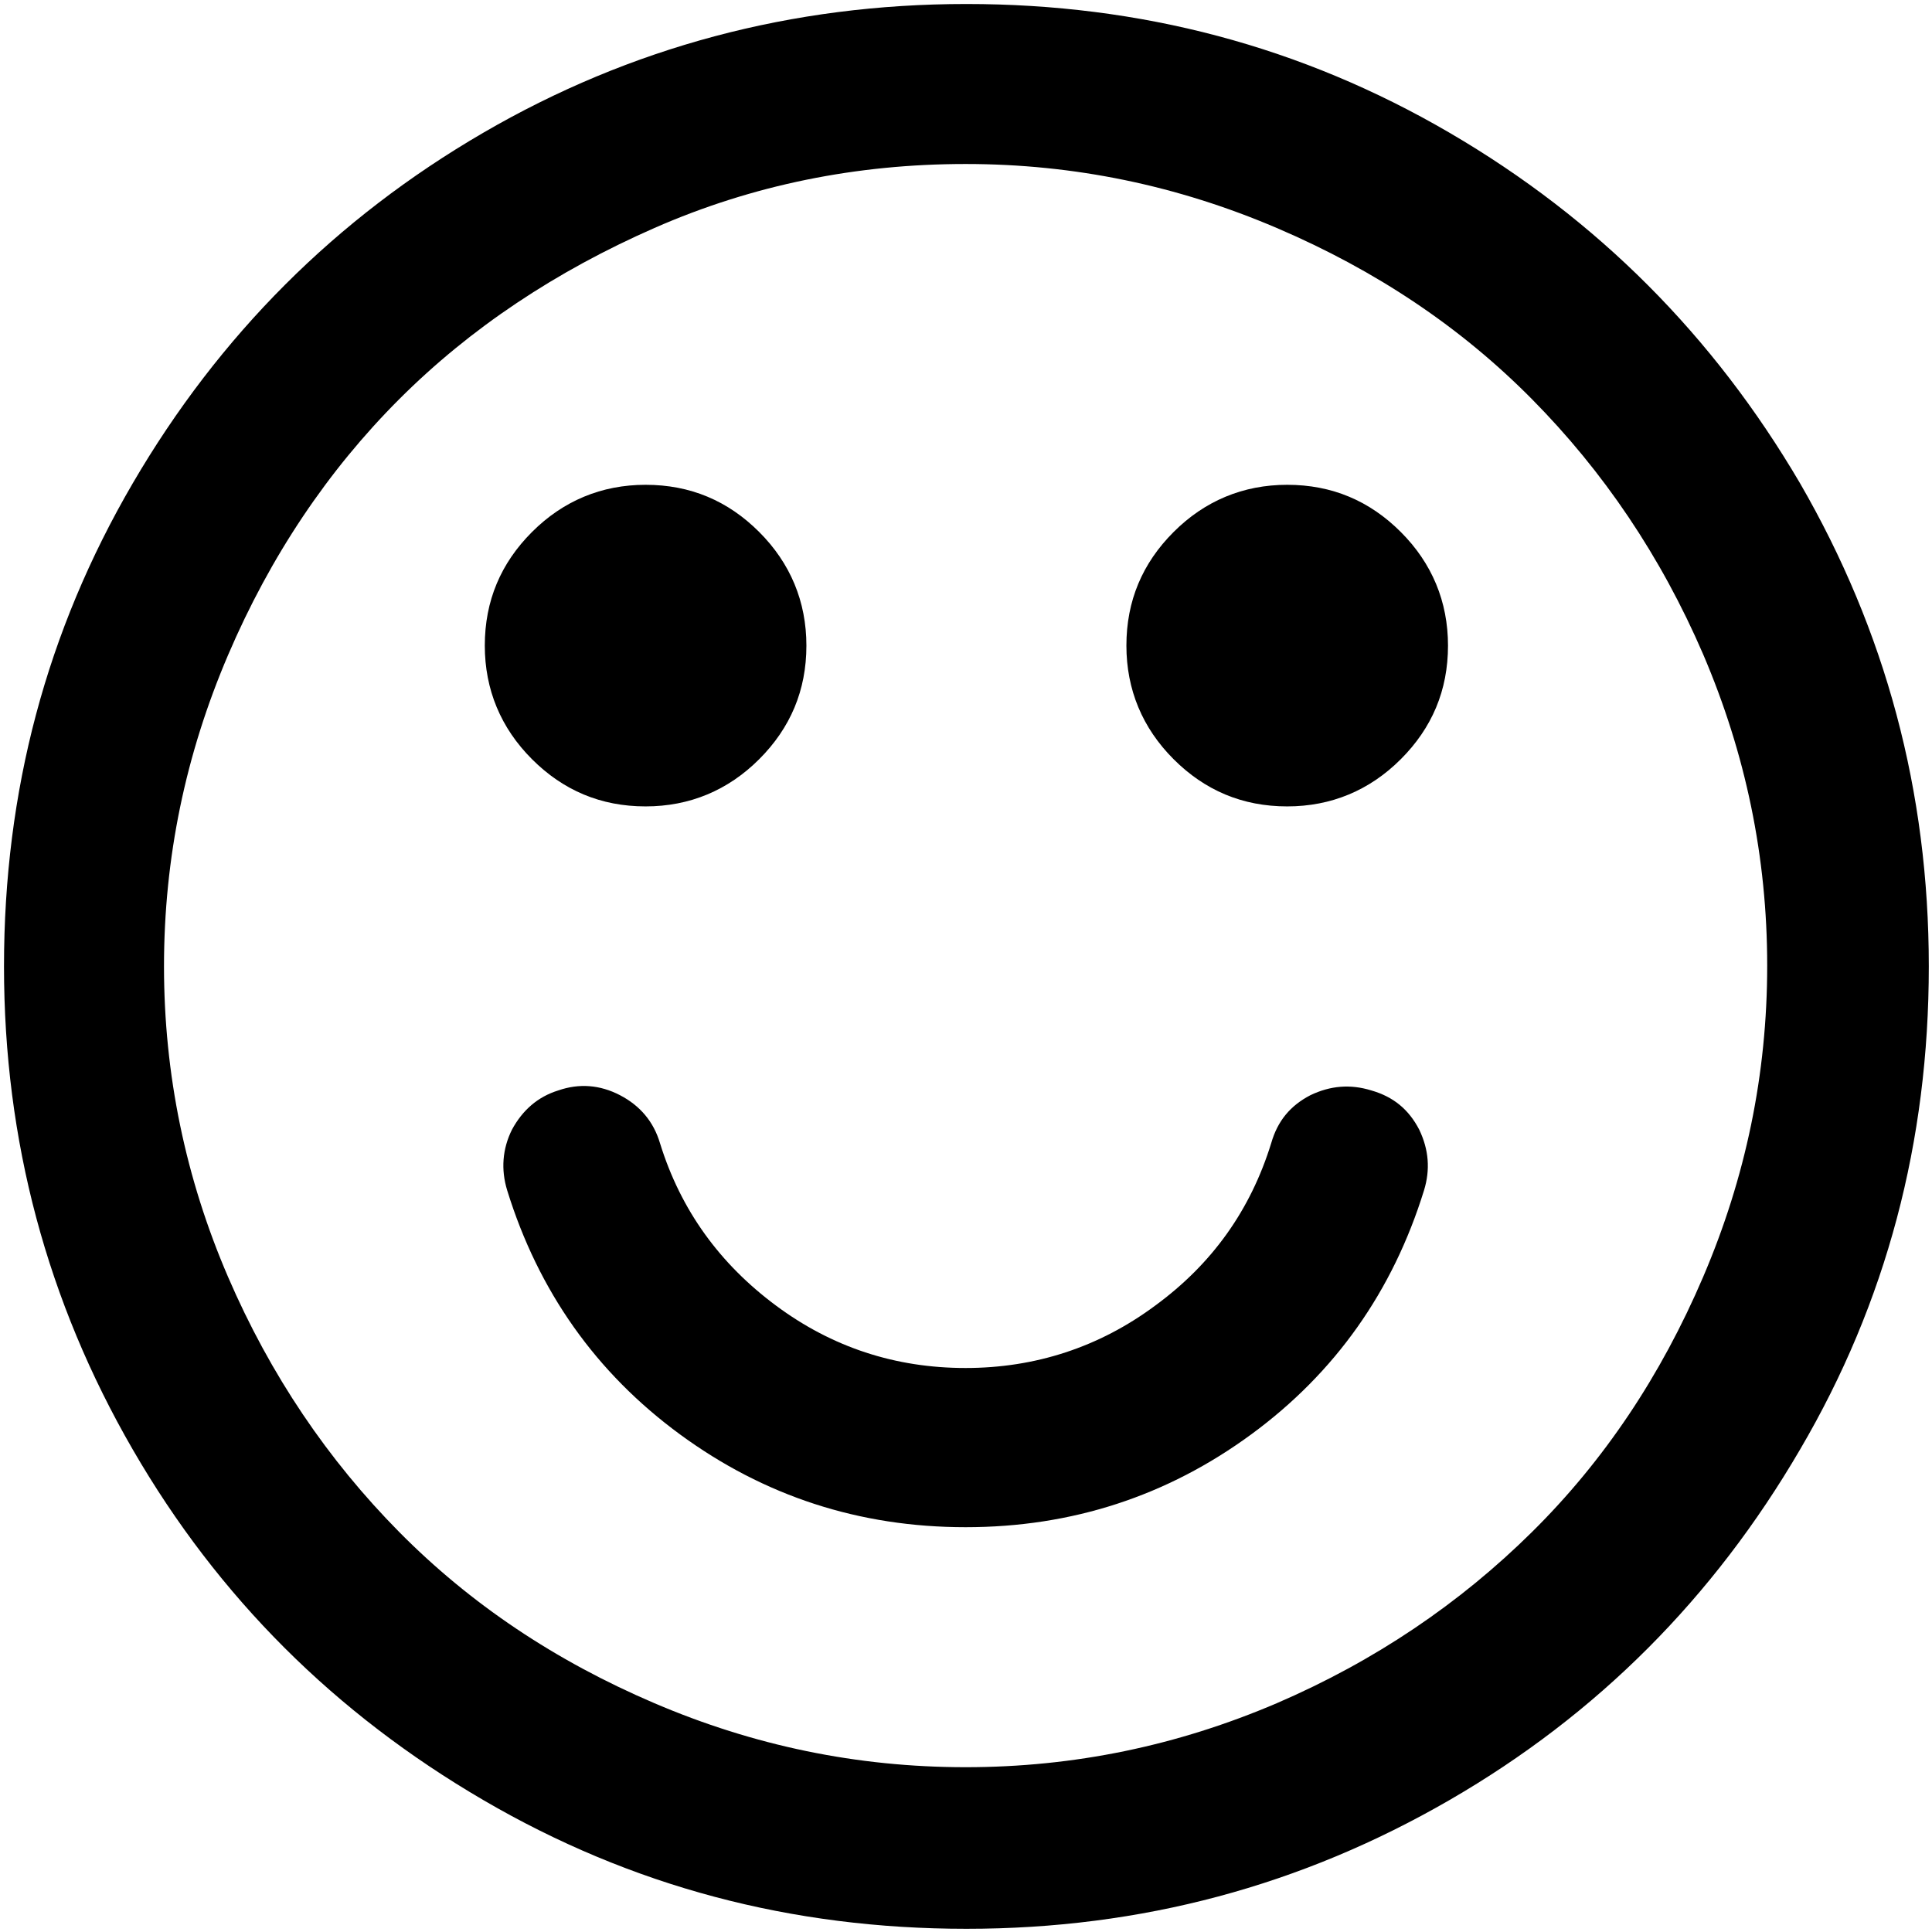 <svg class="svg svg-good" data-state="svg-good" xmlns="http://www.w3.org/2000/svg" viewBox="0 0 241.5 241.5">
	<path data-state="svg-good" d="M63.4 148.8c3.9 12.6 11.1 22.8 21.6 30.5 10.5 7.7 22.4 11.6 35.7 11.6s25.2-3.9 35.7-11.6c10.5-7.7 17.7-17.9 21.6-30.5 0.8-2.6 0.6-5.1-0.6-7.6 -1.3-2.5-3.2-4.1-6-4.9 -2.6-0.8-5.1-0.6-7.6 0.6 -2.5 1.3-4.1 3.2-4.9 6 -2.6 8.4-7.4 15.1-14.5 20.3 -7 5.2-15 7.8-23.7 7.8 -8.8 0-16.7-2.6-23.7-7.8 -7-5.2-11.9-11.9-14.5-20.3 -0.8-2.7-2.5-4.7-5-6 -2.5-1.3-5.1-1.5-7.7-0.6 -2.6 0.8-4.5 2.5-5.8 4.9C62.8 143.6 62.6 146.2 63.4 148.8zM140.8 80.7c0 5.5 2 10.3 5.9 14.2 3.9 3.9 8.6 5.9 14.2 5.9 5.5 0 10.3-2 14.2-5.9 3.9-3.9 5.9-8.6 5.9-14.2 0-5.5-2-10.3-5.9-14.2 -3.9-3.9-8.6-5.9-14.2-5.9 -5.5 0-10.3 2-14.2 5.9S140.8 75.1 140.8 80.7zM60.6 80.7c0 5.5 2 10.3 5.9 14.2 3.9 3.9 8.6 5.9 14.2 5.9 5.5 0 10.3-2 14.2-5.9 3.9-3.9 5.9-8.6 5.9-14.2 0-5.5-2-10.3-5.9-14.2 -3.9-3.9-8.6-5.9-14.2-5.9 -5.5 0-10.3 2-14.2 5.9C62.6 70.4 60.6 75.1 60.6 80.7zM20.5 120.8c0-13.6 2.7-26.5 8-38.9S41 58.8 49.9 49.9 69.5 33.9 81.8 28.5s25.3-8 38.9-8 26.5 2.7 38.9 8c12.4 5.3 23 12.4 31.9 21.4s16.1 19.6 21.4 31.9c5.3 12.4 8 25.3 8 38.9s-2.7 26.5-8 38.9c-5.3 12.4-12.4 23-21.4 31.9s-19.6 16.1-31.9 21.4c-12.4 5.3-25.3 8-38.9 8s-26.5-2.7-38.9-8c-12.4-5.3-23-12.4-31.9-21.4s-16.1-19.6-21.4-31.9S20.5 134.3 20.5 120.8zM0.5 120.8c0 21.8 5.4 41.9 16.1 60.4s25.3 33 43.8 43.8 38.5 16.1 60.4 16.1 41.9-5.4 60.4-16.1 33-25.3 43.8-43.8c10.8-18.4 16.1-38.5 16.1-60.4s-5.4-41.9-16.1-60.4c-10.8-18.4-25.3-33-43.8-43.8S142.6 0.5 120.8 0.5 78.8 5.9 60.4 16.6s-33 25.3-43.8 43.8S0.5 98.9 0.5 120.8z"/>
	<path data-state="svg-good" d="M933.1 441.8c-0.8 2.6-0.6 5.1 0.6 7.6s3.2 4.1 5.8 4.9c2.6 0.8 5.2 0.6 7.7-0.6 2.5-1.3 4.2-3.2 5-6 2.6-8.4 7.4-15.1 14.5-20.3 7-5.2 15-7.8 23.7-7.8s16.7 2.6 23.7 7.8 11.9 11.9 14.5 20.3c0.8 2.7 2.5 4.7 4.9 6 2.5 1.3 5 1.5 7.6 0.6 2.7-0.8 4.7-2.5 6-4.9s1.5-5 0.6-7.6c-3.9-12.6-11.1-22.8-21.6-30.5 -10.5-7.7-22.4-11.6-35.7-11.6s-25.2 3.9-35.7 11.6S937 429.2 933.1 441.8zM1010.5 349.6c0 5.5 2 10.3 5.9 14.2s8.6 5.9 14.2 5.9c5.5 0 10.3-2 14.2-5.9s5.9-8.6 5.9-14.2c0-5.5-2-10.3-5.9-14.2s-8.6-5.9-14.2-5.9c-5.5 0-10.3 2-14.2 5.9S1010.5 344 1010.5 349.6zM930.3 349.6c0 5.5 2 10.3 5.9 14.2s8.6 5.9 14.2 5.9 10.3-2 14.2-5.9 5.9-8.6 5.9-14.2c0-5.5-2-10.3-5.9-14.2s-8.6-5.9-14.2-5.9 -10.3 2-14.2 5.9S930.3 344 930.3 349.6zM890.2 389.6c0-13.6 2.7-26.5 8-38.9 5.3-12.4 12.4-23 21.4-31.9 8.9-8.9 19.6-16.1 31.9-21.4s25.3-8 38.9-8 26.5 2.7 38.9 8c12.4 5.3 23 12.4 31.9 21.4 8.9 8.9 16.1 19.6 21.4 31.9 5.3 12.4 8 25.3 8 38.9 0 13.6-2.7 26.5-8 38.9 -5.3 12.4-12.4 23-21.4 31.9 -8.9 8.9-19.6 16.1-31.9 21.4 -12.4 5.3-25.3 8-38.9 8s-26.5-2.7-38.9-8 -23-12.4-31.9-21.4c-8.9-8.9-16.1-19.6-21.4-31.9C892.9 416.2 890.2 403.2 890.2 389.6zM870.2 389.6c0 21.8 5.4 41.9 16.1 60.4 10.8 18.4 25.3 33 43.8 43.8 18.4 10.8 38.5 16.1 60.4 16.1s41.9-5.4 60.4-16.1 33-25.3 43.8-43.8c10.8-18.4 16.1-38.5 16.1-60.4 0-21.8-5.4-41.9-16.1-60.4 -10.8-18.4-25.3-33-43.8-43.8 -18.4-10.8-38.5-16.1-60.4-16.1s-41.9 5.4-60.4 16.1c-18.4 10.8-33 25.3-43.8 43.8C875.5 347.7 870.2 367.8 870.2 389.6z"/>
	<path data-state="svg-good" d="M659.7 419.7c0 2.7 1 5.1 3 7 2 2 4.3 3 7 3H769.9c2.7 0 5.1-1 7-3 2-2 3-4.3 3-7s-1-5.1-3-7c-2-2-4.3-3-7-3H669.7c-2.7 0-5.1 1-7 3C660.7 414.6 659.7 417 659.7 419.7zM739.8 349.6c0 5.5 2 10.3 5.9 14.2s8.6 5.9 14.2 5.9c5.5 0 10.3-2 14.2-5.9s5.9-8.6 5.9-14.2c0-5.5-2-10.3-5.9-14.2s-8.6-5.9-14.2-5.9c-5.5 0-10.3 2-14.2 5.9S739.8 344 739.8 349.6zM659.7 349.6c0 5.5 2 10.3 5.9 14.2s8.6 5.9 14.2 5.9c5.5 0 10.3-2 14.2-5.9s5.9-8.6 5.9-14.2c0-5.5-2-10.3-5.9-14.2s-8.6-5.9-14.2-5.9c-5.5 0-10.3 2-14.2 5.9S659.7 344 659.7 349.6zM619.6 389.6c0-13.6 2.7-26.5 8-38.9 5.3-12.4 12.4-23 21.4-31.9 8.9-8.9 19.6-16.1 31.9-21.4s25.3-8 38.9-8 26.5 2.7 38.9 8 23 12.4 31.9 21.4c8.9 8.9 16.1 19.6 21.4 31.9 5.3 12.4 8 25.3 8 38.9 0 13.6-2.7 26.5-8 38.9 -5.3 12.4-12.4 23-21.4 31.9 -8.9 8.9-19.6 16.1-31.9 21.4s-25.3 8-38.9 8 -26.5-2.7-38.9-8 -23-12.4-31.9-21.4c-8.9-8.9-16.1-19.6-21.4-31.9C622.2 416.2 619.6 403.2 619.6 389.6zM599.5 389.6c0 21.8 5.4 41.9 16.1 60.4 10.8 18.4 25.3 33 43.8 43.8s38.5 16.1 60.4 16.1 41.9-5.4 60.4-16.1 33-25.3 43.8-43.8c10.8-18.4 16.1-38.5 16.1-60.4 0-21.8-5.4-41.9-16.1-60.4 -10.8-18.4-25.3-33-43.8-43.8 -18.4-10.8-38.5-16.1-60.4-16.1s-41.9 5.4-60.4 16.1c-18.4 10.8-33 25.3-43.8 43.8C604.9 347.7 599.5 367.8 599.5 389.6z"/>
</svg>
